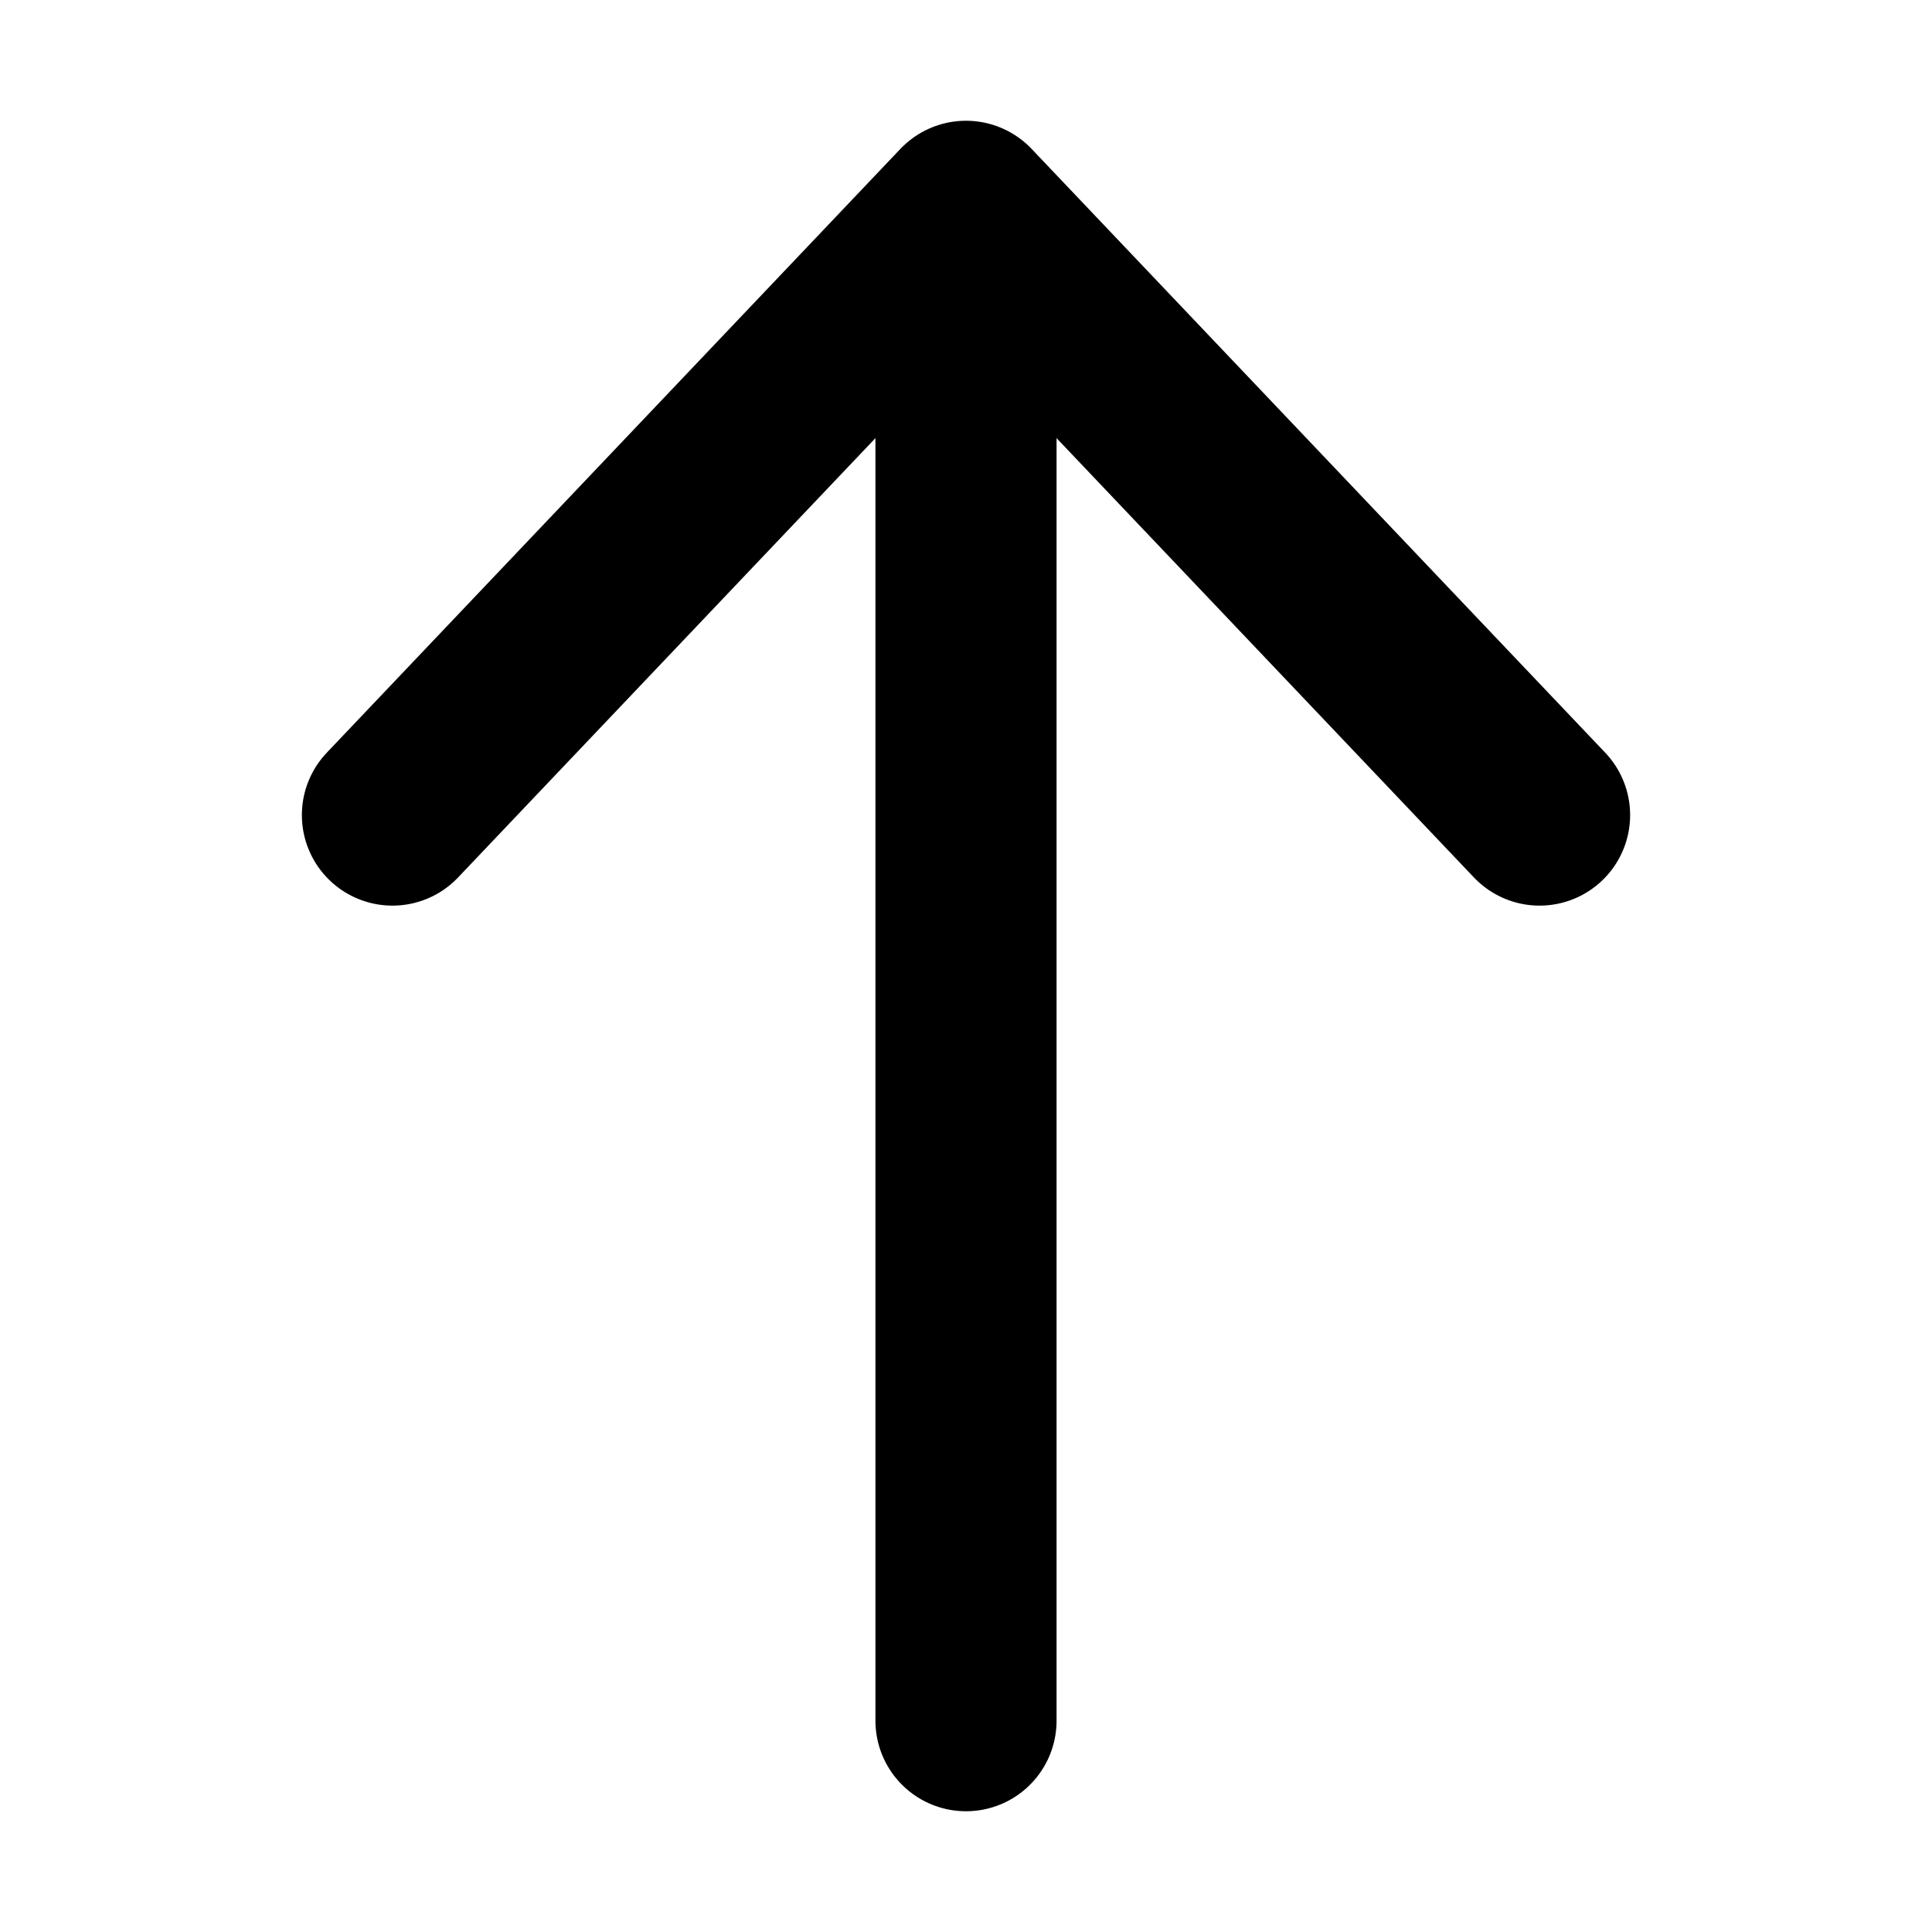 <svg
  width="16"
  height="16"
  viewBox="0 0 16 16"
  fill="none"
  xmlns="http://www.w3.org/2000/svg"
  data-fui-icon="true"
>
  <path
    d="M8 14.25L8 1.75M8 1.75L12.75 6.75M8 1.75L3.25 6.75"
    stroke="currentColor"
    stroke-width="1.5"
    stroke-linecap="round"
    stroke-linejoin="round"
  />
</svg>
